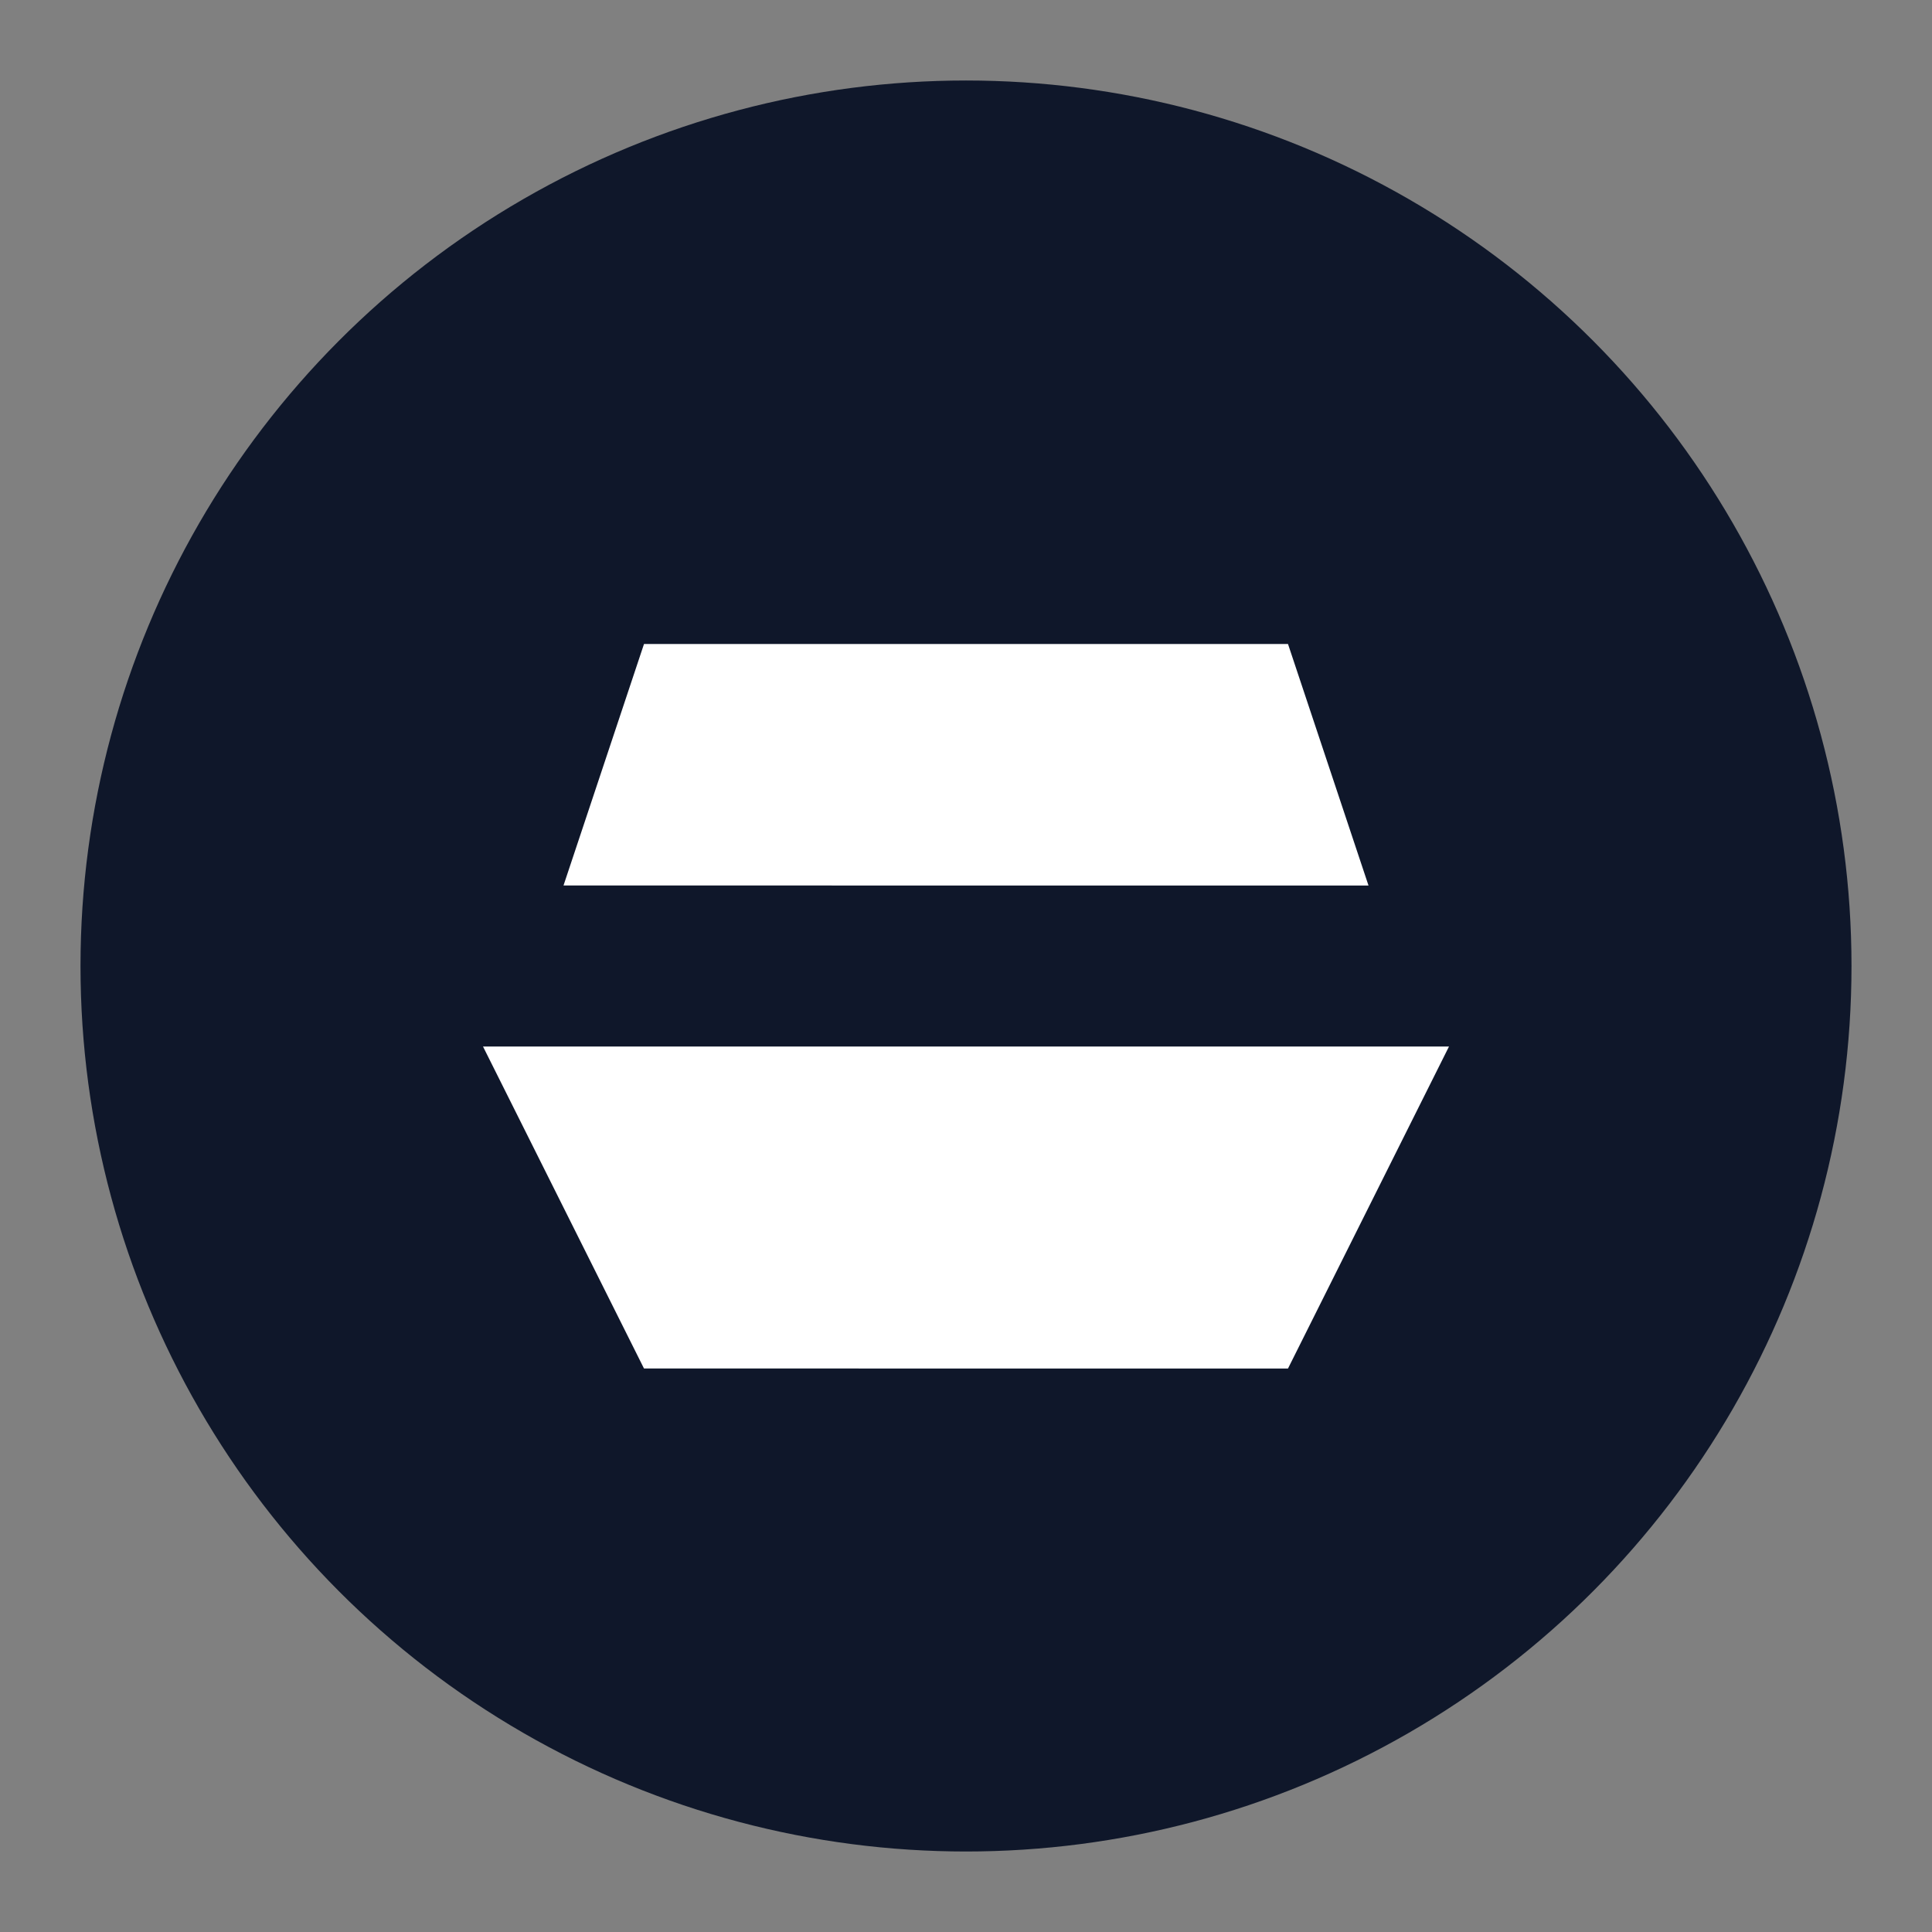 <svg xmlns="http://www.w3.org/2000/svg" viewBox="0 0 48 48"><rect x="0" y="0" width="48" height="48" fill="#808080" stroke="none"/><circle cx="24" cy="24" r="22" fill="#0f172a"/><path d="M12 26h24l-4 8H16l-4-8Zm4-10h16l2 6H14l2-6Z" fill="#fff"/></svg>
